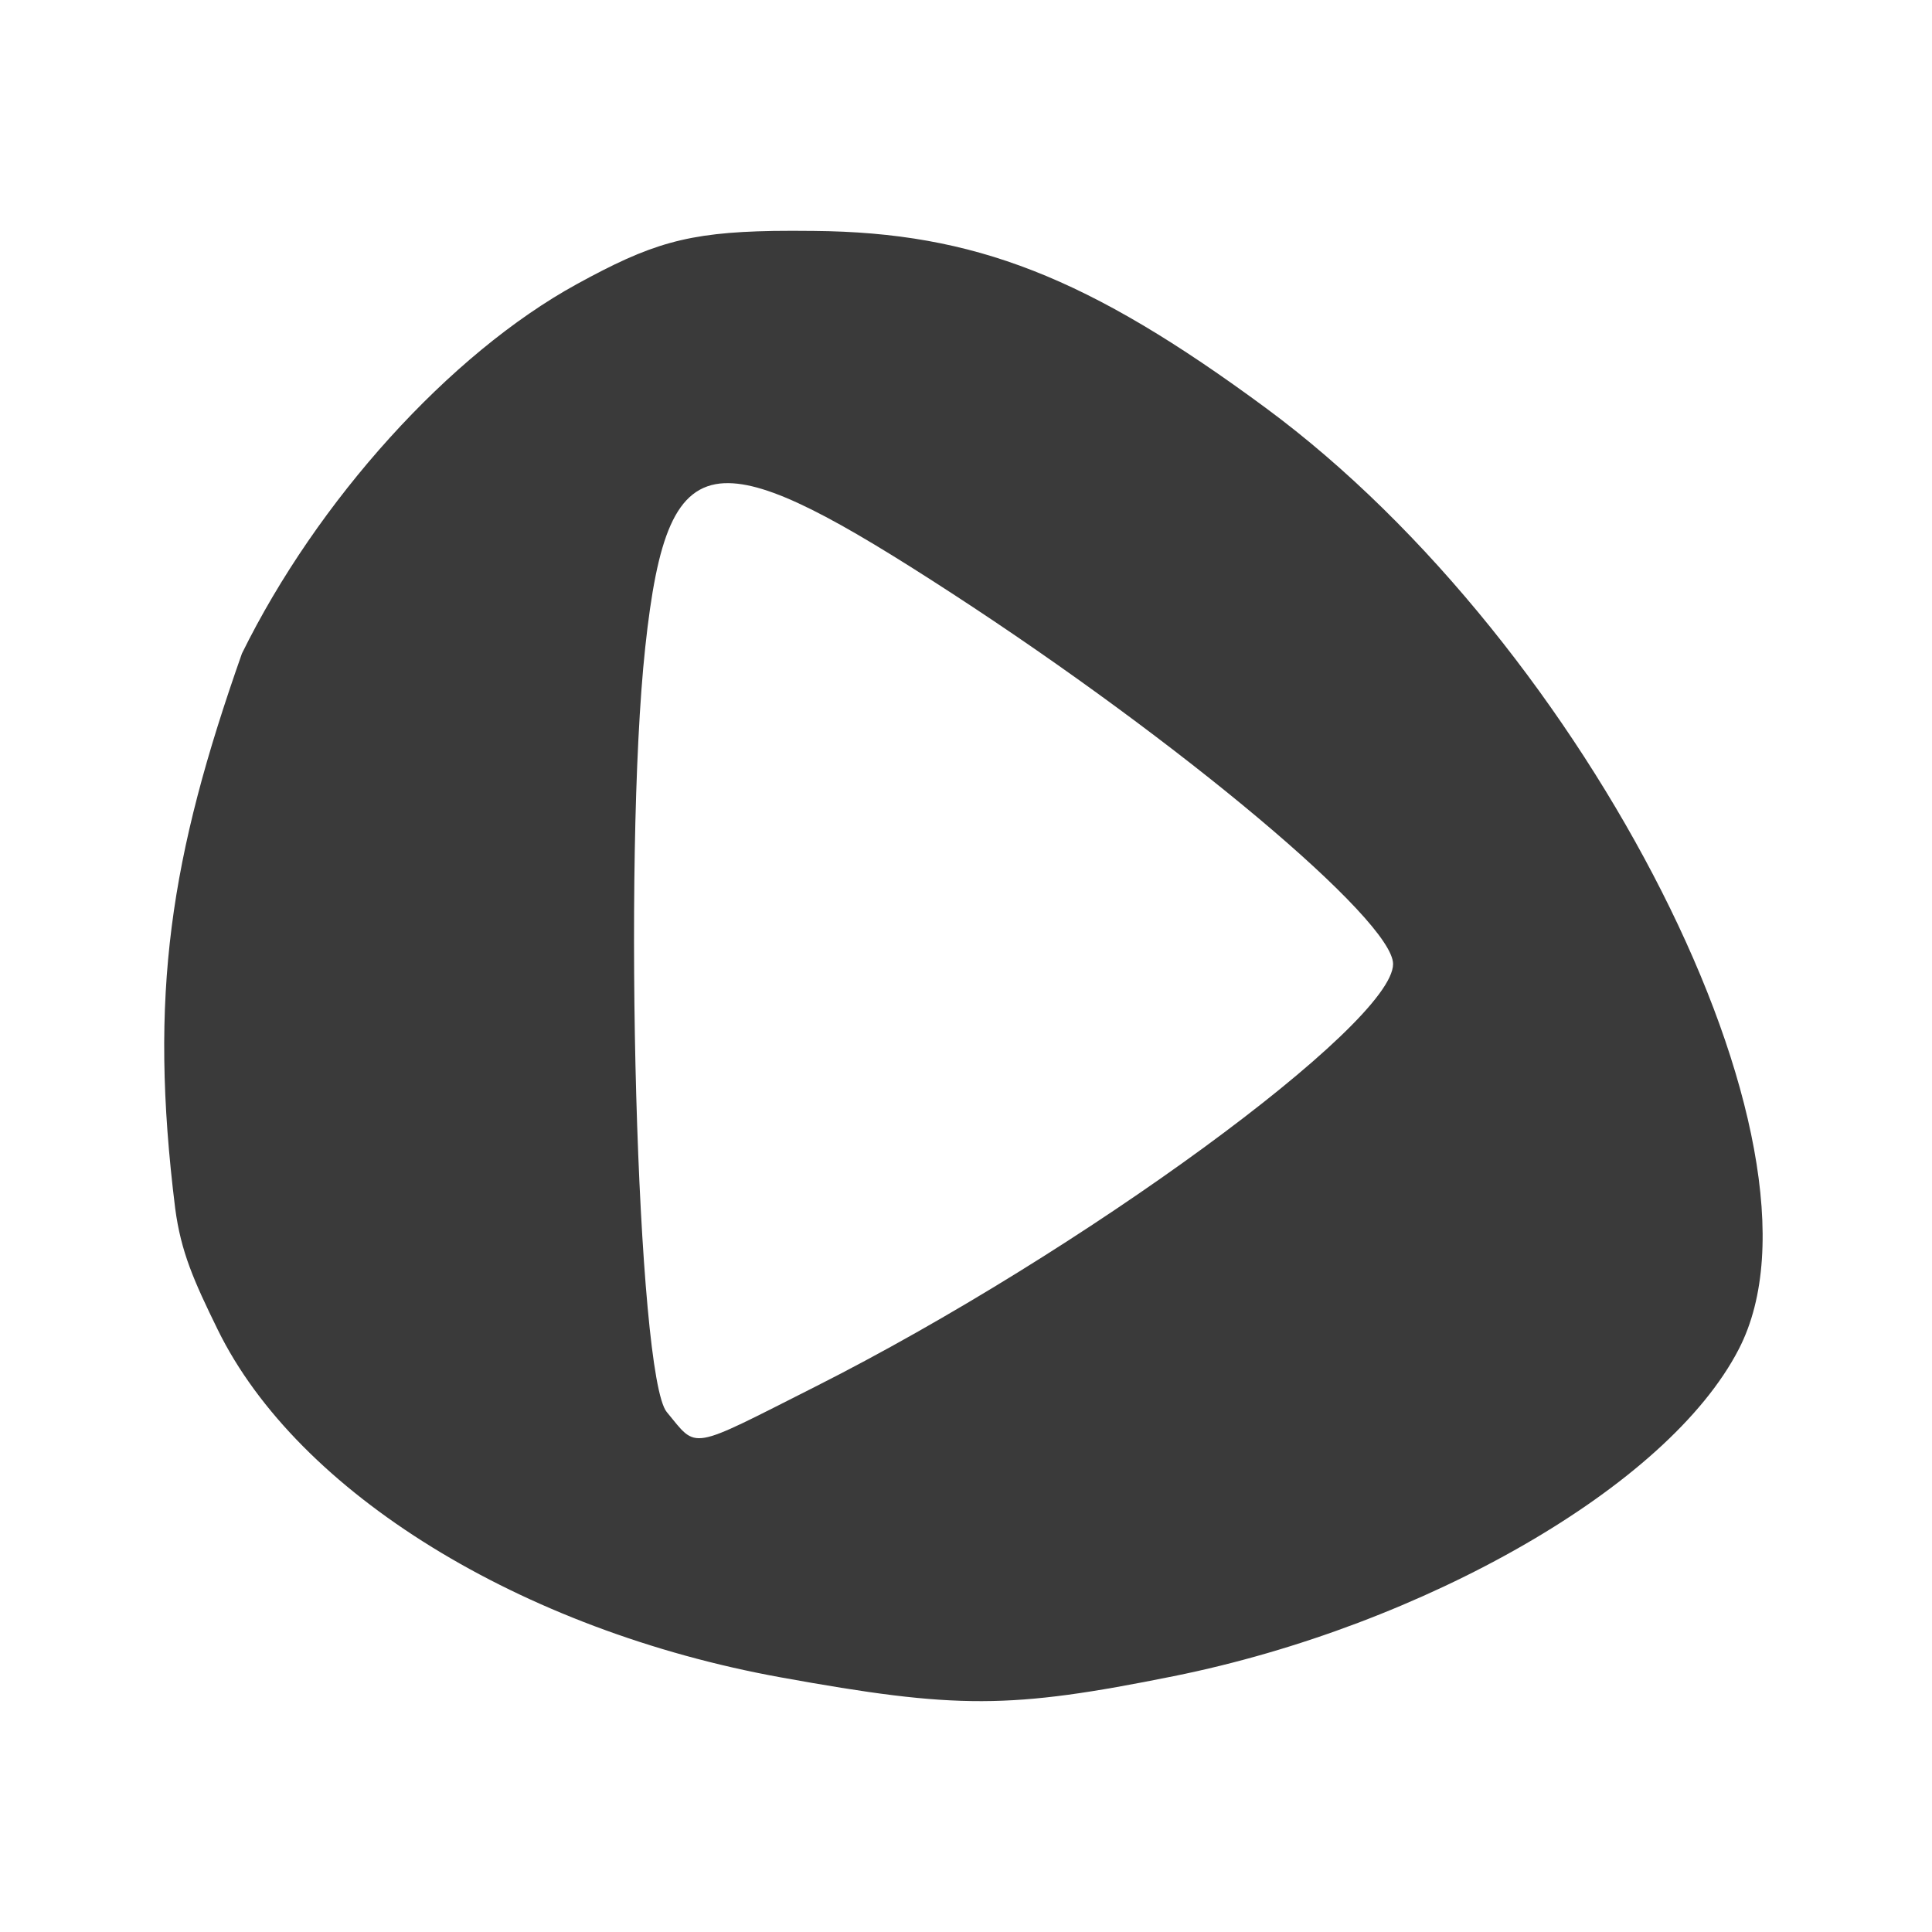 <svg viewBox="0 0 512 512" xmlns="http://www.w3.org/2000/svg">
 <path d="m204.884 61.202c-22.987.397-32.532 3.409-52.017 14.091-33.728 18.493-68.814 57.397-88.75 97.889-19.008 53.96-24.751 90.283-17.69 147.052 1.52 11.533 4.955 19.227 11.244 32.08 21.228 43.394 80.584 79.757 149.163 92.192 46.831 8.491 60.816 8.441 104.183-.3 33.269-6.704 66.045-19.373 92.797-34.778 26.747-15.406 47.507-33.57 56.971-51.868 7.094-13.717 7.899-32.118 4.046-53.067-3.851-20.949-12.394-44.402-24.439-68.208-24.08-47.597-62.053-96.519-104.936-128.165-47.077-34.747-77.203-46.548-119.777-46.921-3.898-.034-7.509-.056-10.795 0m-12.892 66.858c11.652-.518 30.015 9.519 60.113 29.082 60.91 39.588 117.075 86.774 117.075 98.335.005 15.939-82.822 76.527-153.061 111.98-33.97 17.145-31.134 16.735-39.425 6.748-7.89-9.504-11.764-146.38-5.697-202.679 3.104-28.797 7.781-42.887 20.987-43.474" fill="#3a3a3a"/>
</svg>
